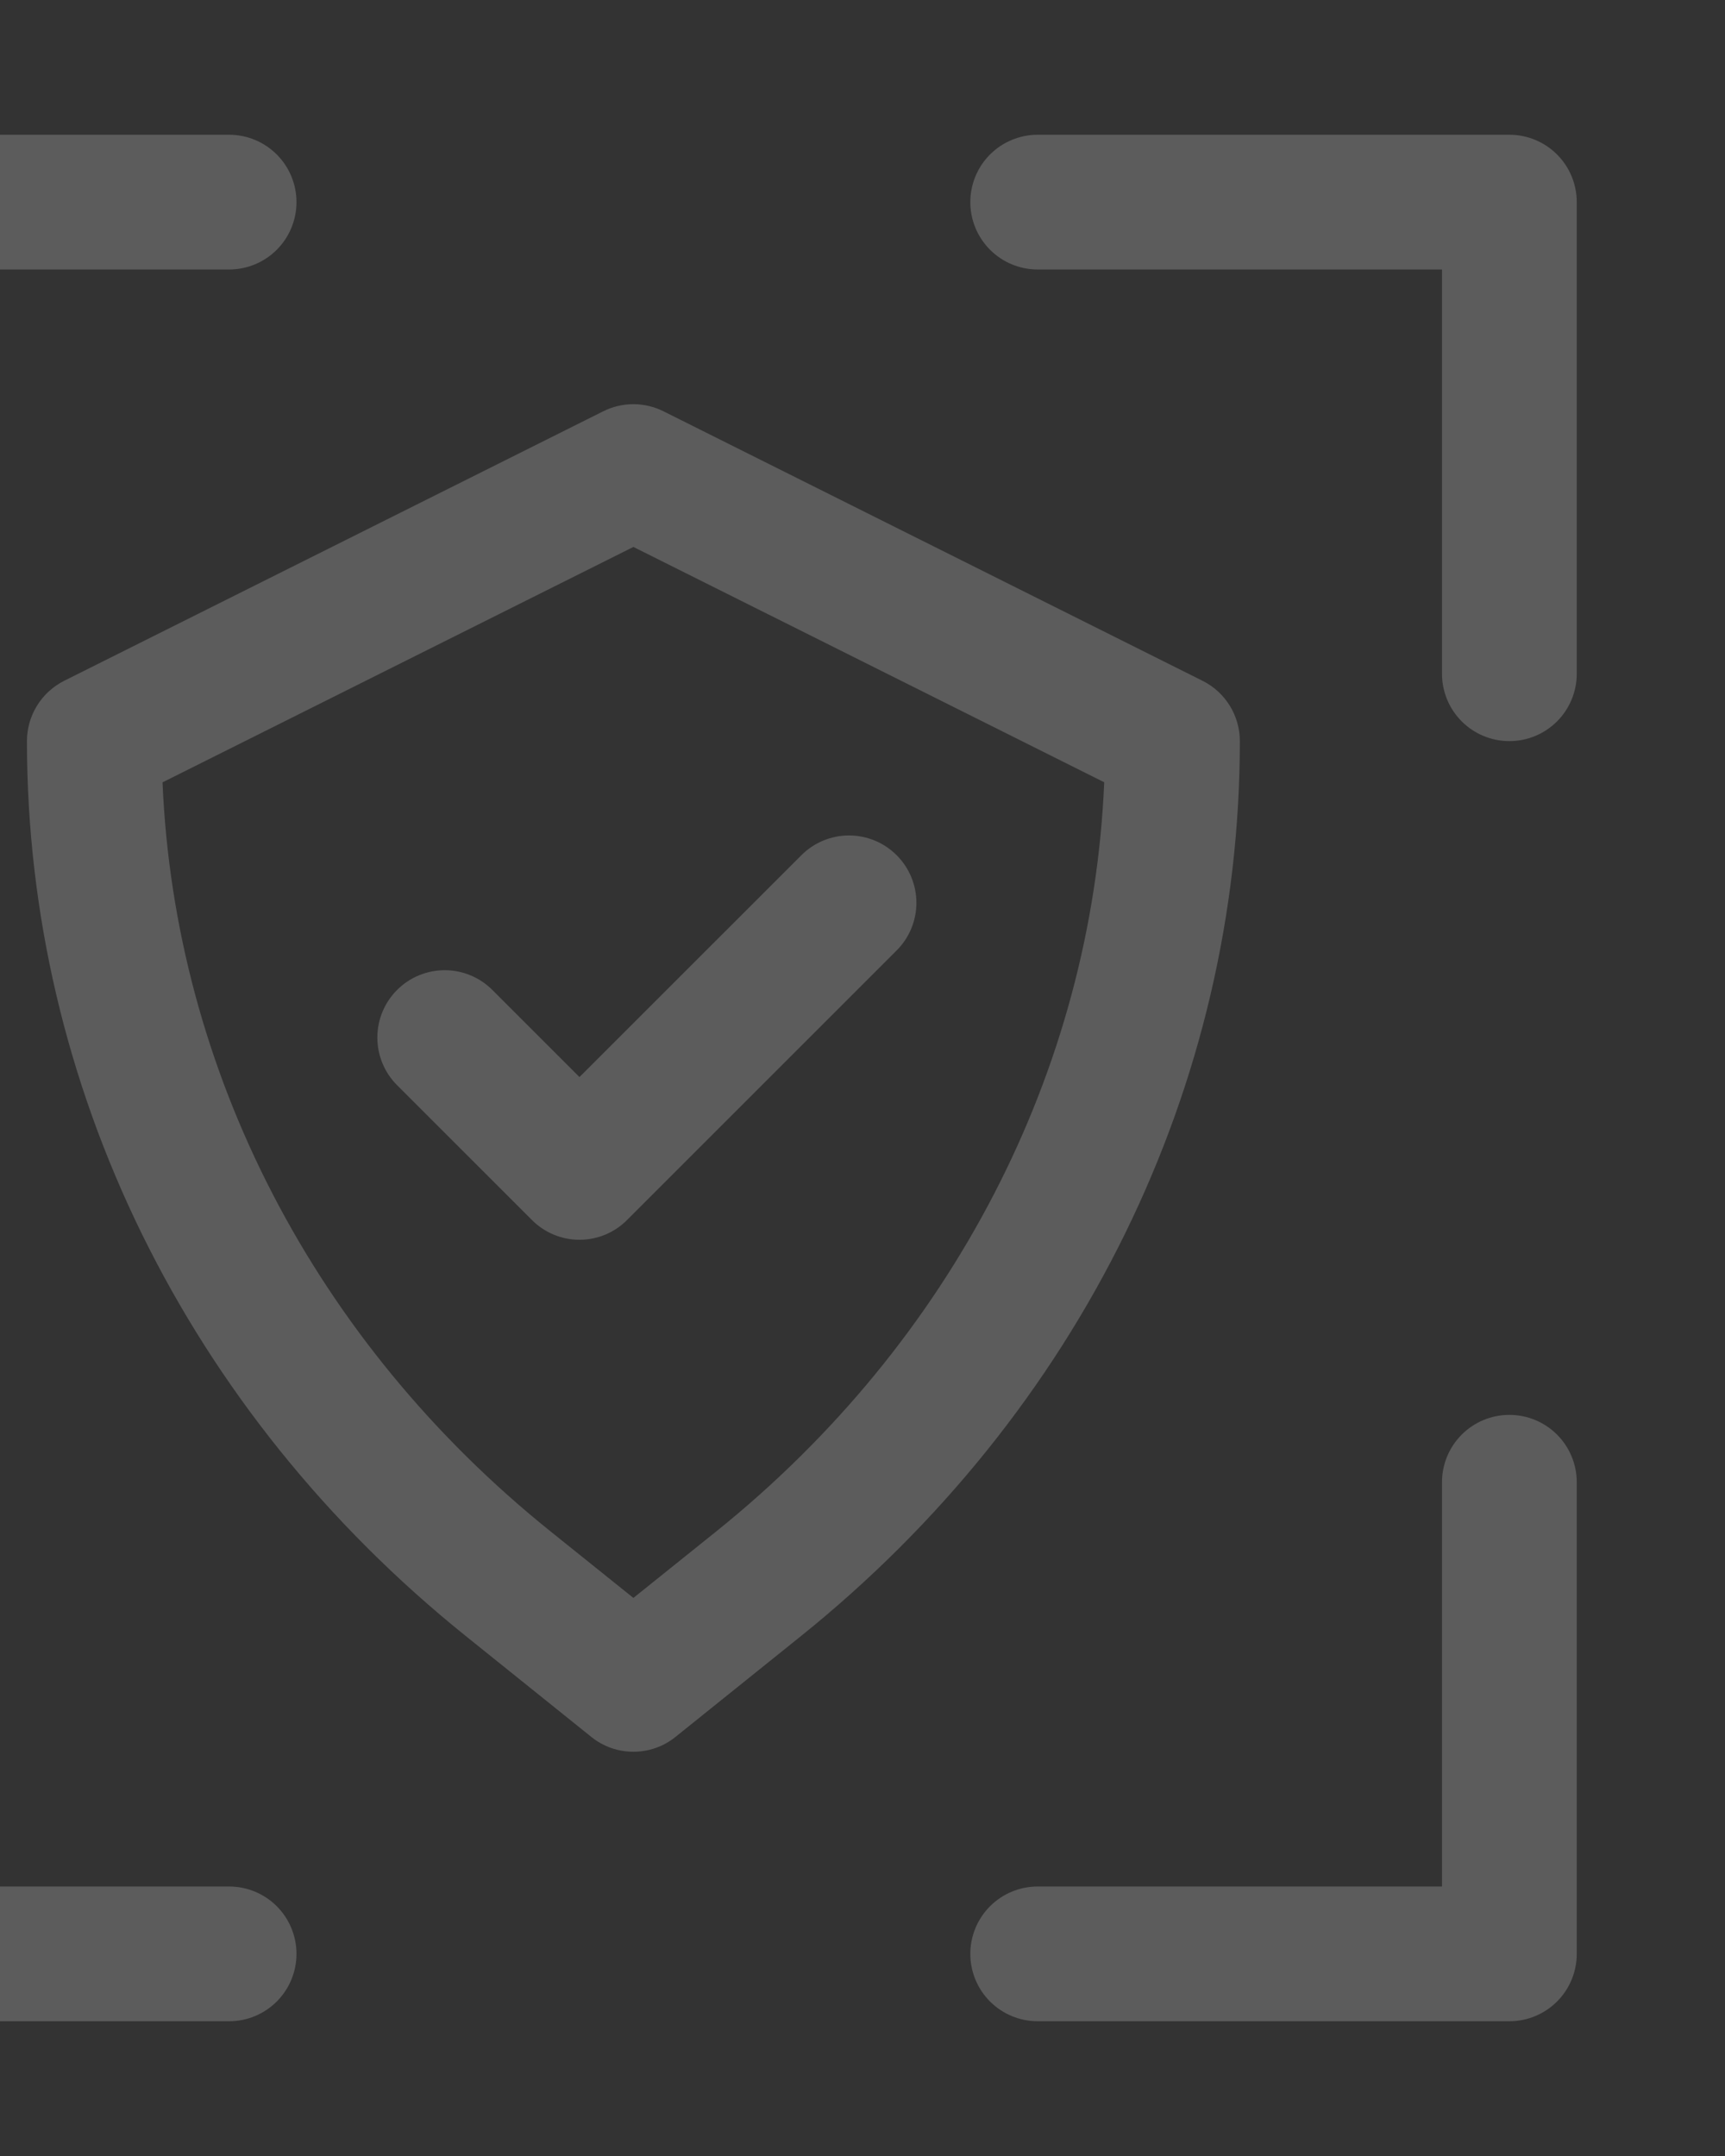 <svg width="64" height="80" viewBox="0 0 64 80" fill="none" xmlns="http://www.w3.org/2000/svg">
<rect x="0" y="0" width="64" height="80" fill="#333333" stroke="none"/>
<path d="M44.617 25.262L24.617 15.262C24.27 15.088 23.887 14.998 23.499 14.998C23.11 14.998 22.727 15.088 22.38 15.262L2.38 25.262C1.535 25.687 1 26.552 1 27.5C1 40.292 6.94 52.402 17.3 60.722L21.935 64.447C22.392 64.817 22.945 65 23.5 65C24.055 65 24.608 64.817 25.065 64.447L29.7 60.722C40.06 52.4 46 40.29 46 27.5C46 26.552 45.465 25.687 44.617 25.262ZM26.573 56.825L23.5 59.292L20.43 56.827C11.675 49.795 6.482 39.732 6.03 29.03L23.5 20.295L40.968 29.027C40.515 39.73 35.322 49.79 26.573 56.825Z" fill="white" fill-opacity="0.2"/>
<path d="M18.267 36.733C17.799 36.264 17.163 36 16.5 36C15.837 36 15.201 36.264 14.732 36.733C14.264 37.201 14 37.837 14 38.5C14 39.163 14.264 39.799 14.732 40.267L19.733 45.267C19.964 45.501 20.239 45.685 20.543 45.812C20.846 45.938 21.172 46.003 21.5 46.003C21.828 46.003 22.154 45.938 22.457 45.812C22.761 45.685 23.036 45.501 23.267 45.267L33.267 35.267C33.5 35.035 33.684 34.76 33.809 34.457C33.935 34.153 34 33.828 34 33.5C34 33.172 33.935 32.847 33.809 32.543C33.684 32.24 33.5 31.965 33.267 31.733C33.035 31.5 32.76 31.316 32.457 31.191C32.153 31.065 31.828 31 31.5 31C31.172 31 30.847 31.065 30.543 31.191C30.24 31.316 29.965 31.5 29.733 31.733L21.5 39.965L18.267 36.733ZM56 5H38.5C37.837 5 37.201 5.263 36.732 5.732C36.263 6.201 36 6.837 36 7.5C36 8.163 36.263 8.799 36.732 9.268C37.201 9.737 37.837 10 38.5 10H53.5V25C53.5 25.663 53.763 26.299 54.232 26.768C54.701 27.237 55.337 27.5 56 27.5C56.663 27.5 57.299 27.237 57.768 26.768C58.237 26.299 58.5 25.663 58.5 25V7.5C58.5 6.837 58.237 6.201 57.768 5.732C57.299 5.263 56.663 5 56 5ZM-9 27.5C-8.337 27.5 -7.701 27.237 -7.232 26.768C-6.763 26.299 -6.5 25.663 -6.5 25V10H8.5C9.163 10 9.799 9.737 10.268 9.268C10.737 8.799 11 8.163 11 7.5C11 6.837 10.737 6.201 10.268 5.732C9.799 5.263 9.163 5 8.5 5H-9C-9.663 5 -10.299 5.263 -10.768 5.732C-11.237 6.201 -11.5 6.837 -11.5 7.5V25C-11.5 25.663 -11.237 26.299 -10.768 26.768C-10.299 27.237 -9.663 27.5 -9 27.5ZM8.5 70H-6.5V55C-6.5 54.337 -6.763 53.701 -7.232 53.232C-7.701 52.763 -8.337 52.5 -9 52.5C-9.663 52.5 -10.299 52.763 -10.768 53.232C-11.237 53.701 -11.5 54.337 -11.5 55V72.5C-11.5 73.163 -11.237 73.799 -10.768 74.268C-10.299 74.737 -9.663 75 -9 75H8.5C9.163 75 9.799 74.737 10.268 74.268C10.737 73.799 11 73.163 11 72.5C11 71.837 10.737 71.201 10.268 70.732C9.799 70.263 9.163 70 8.5 70ZM56 52.5C55.337 52.5 54.701 52.763 54.232 53.232C53.763 53.701 53.5 54.337 53.5 55V70H38.5C37.837 70 37.201 70.263 36.732 70.732C36.263 71.201 36 71.837 36 72.5C36 73.163 36.263 73.799 36.732 74.268C37.201 74.737 37.837 75 38.5 75H56C56.663 75 57.299 74.737 57.768 74.268C58.237 73.799 58.5 73.163 58.5 72.5V55C58.5 54.337 58.237 53.701 57.768 53.232C57.299 52.763 56.663 52.5 56 52.5Z" fill="white" fill-opacity="0.2"/>
</svg>
